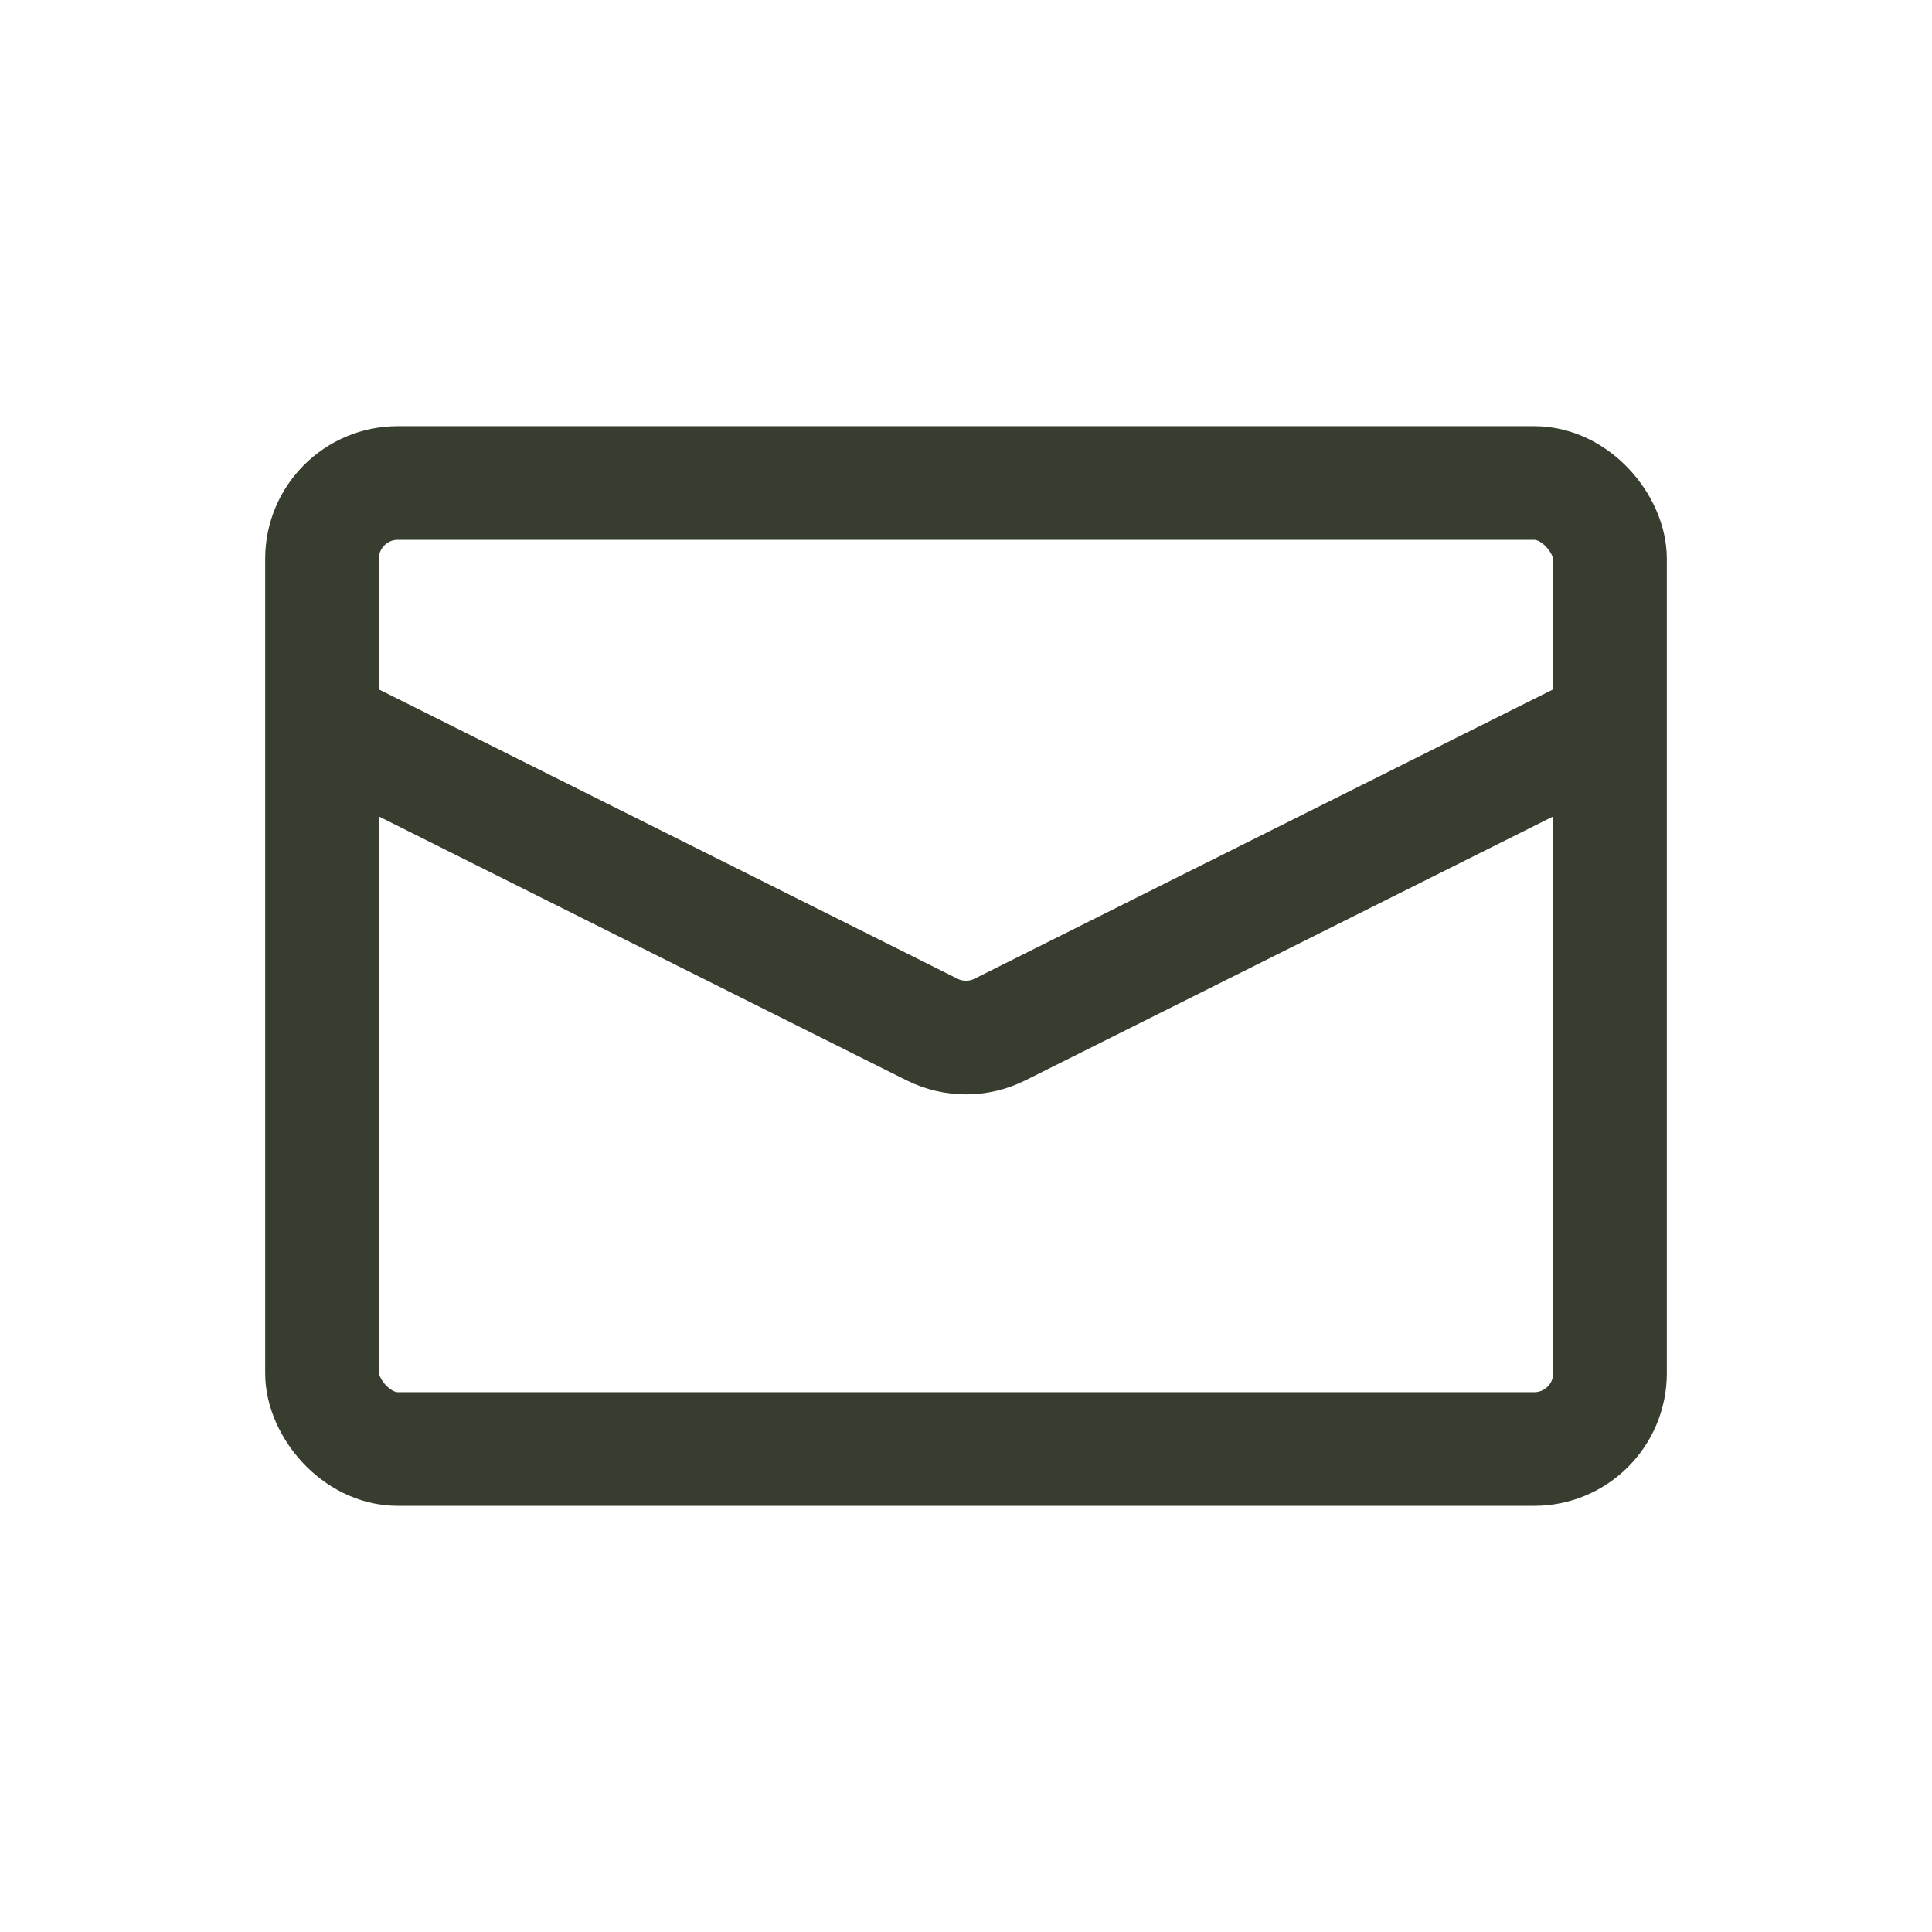 <svg width="51" height="51" viewBox="0 0 51 51" fill="none" xmlns="http://www.w3.org/2000/svg">
<rect width="51" height="51" fill="white"/>
<rect x="8.5" y="12.75" width="34" height="25.5" rx="2" stroke="#373D2F" stroke-width="3"/>
<path d="M8.5 19.125L24.606 27.178C25.169 27.459 25.831 27.459 26.394 27.178L42.5 19.125" stroke="#373D2F" stroke-width="3"/>
</svg>
